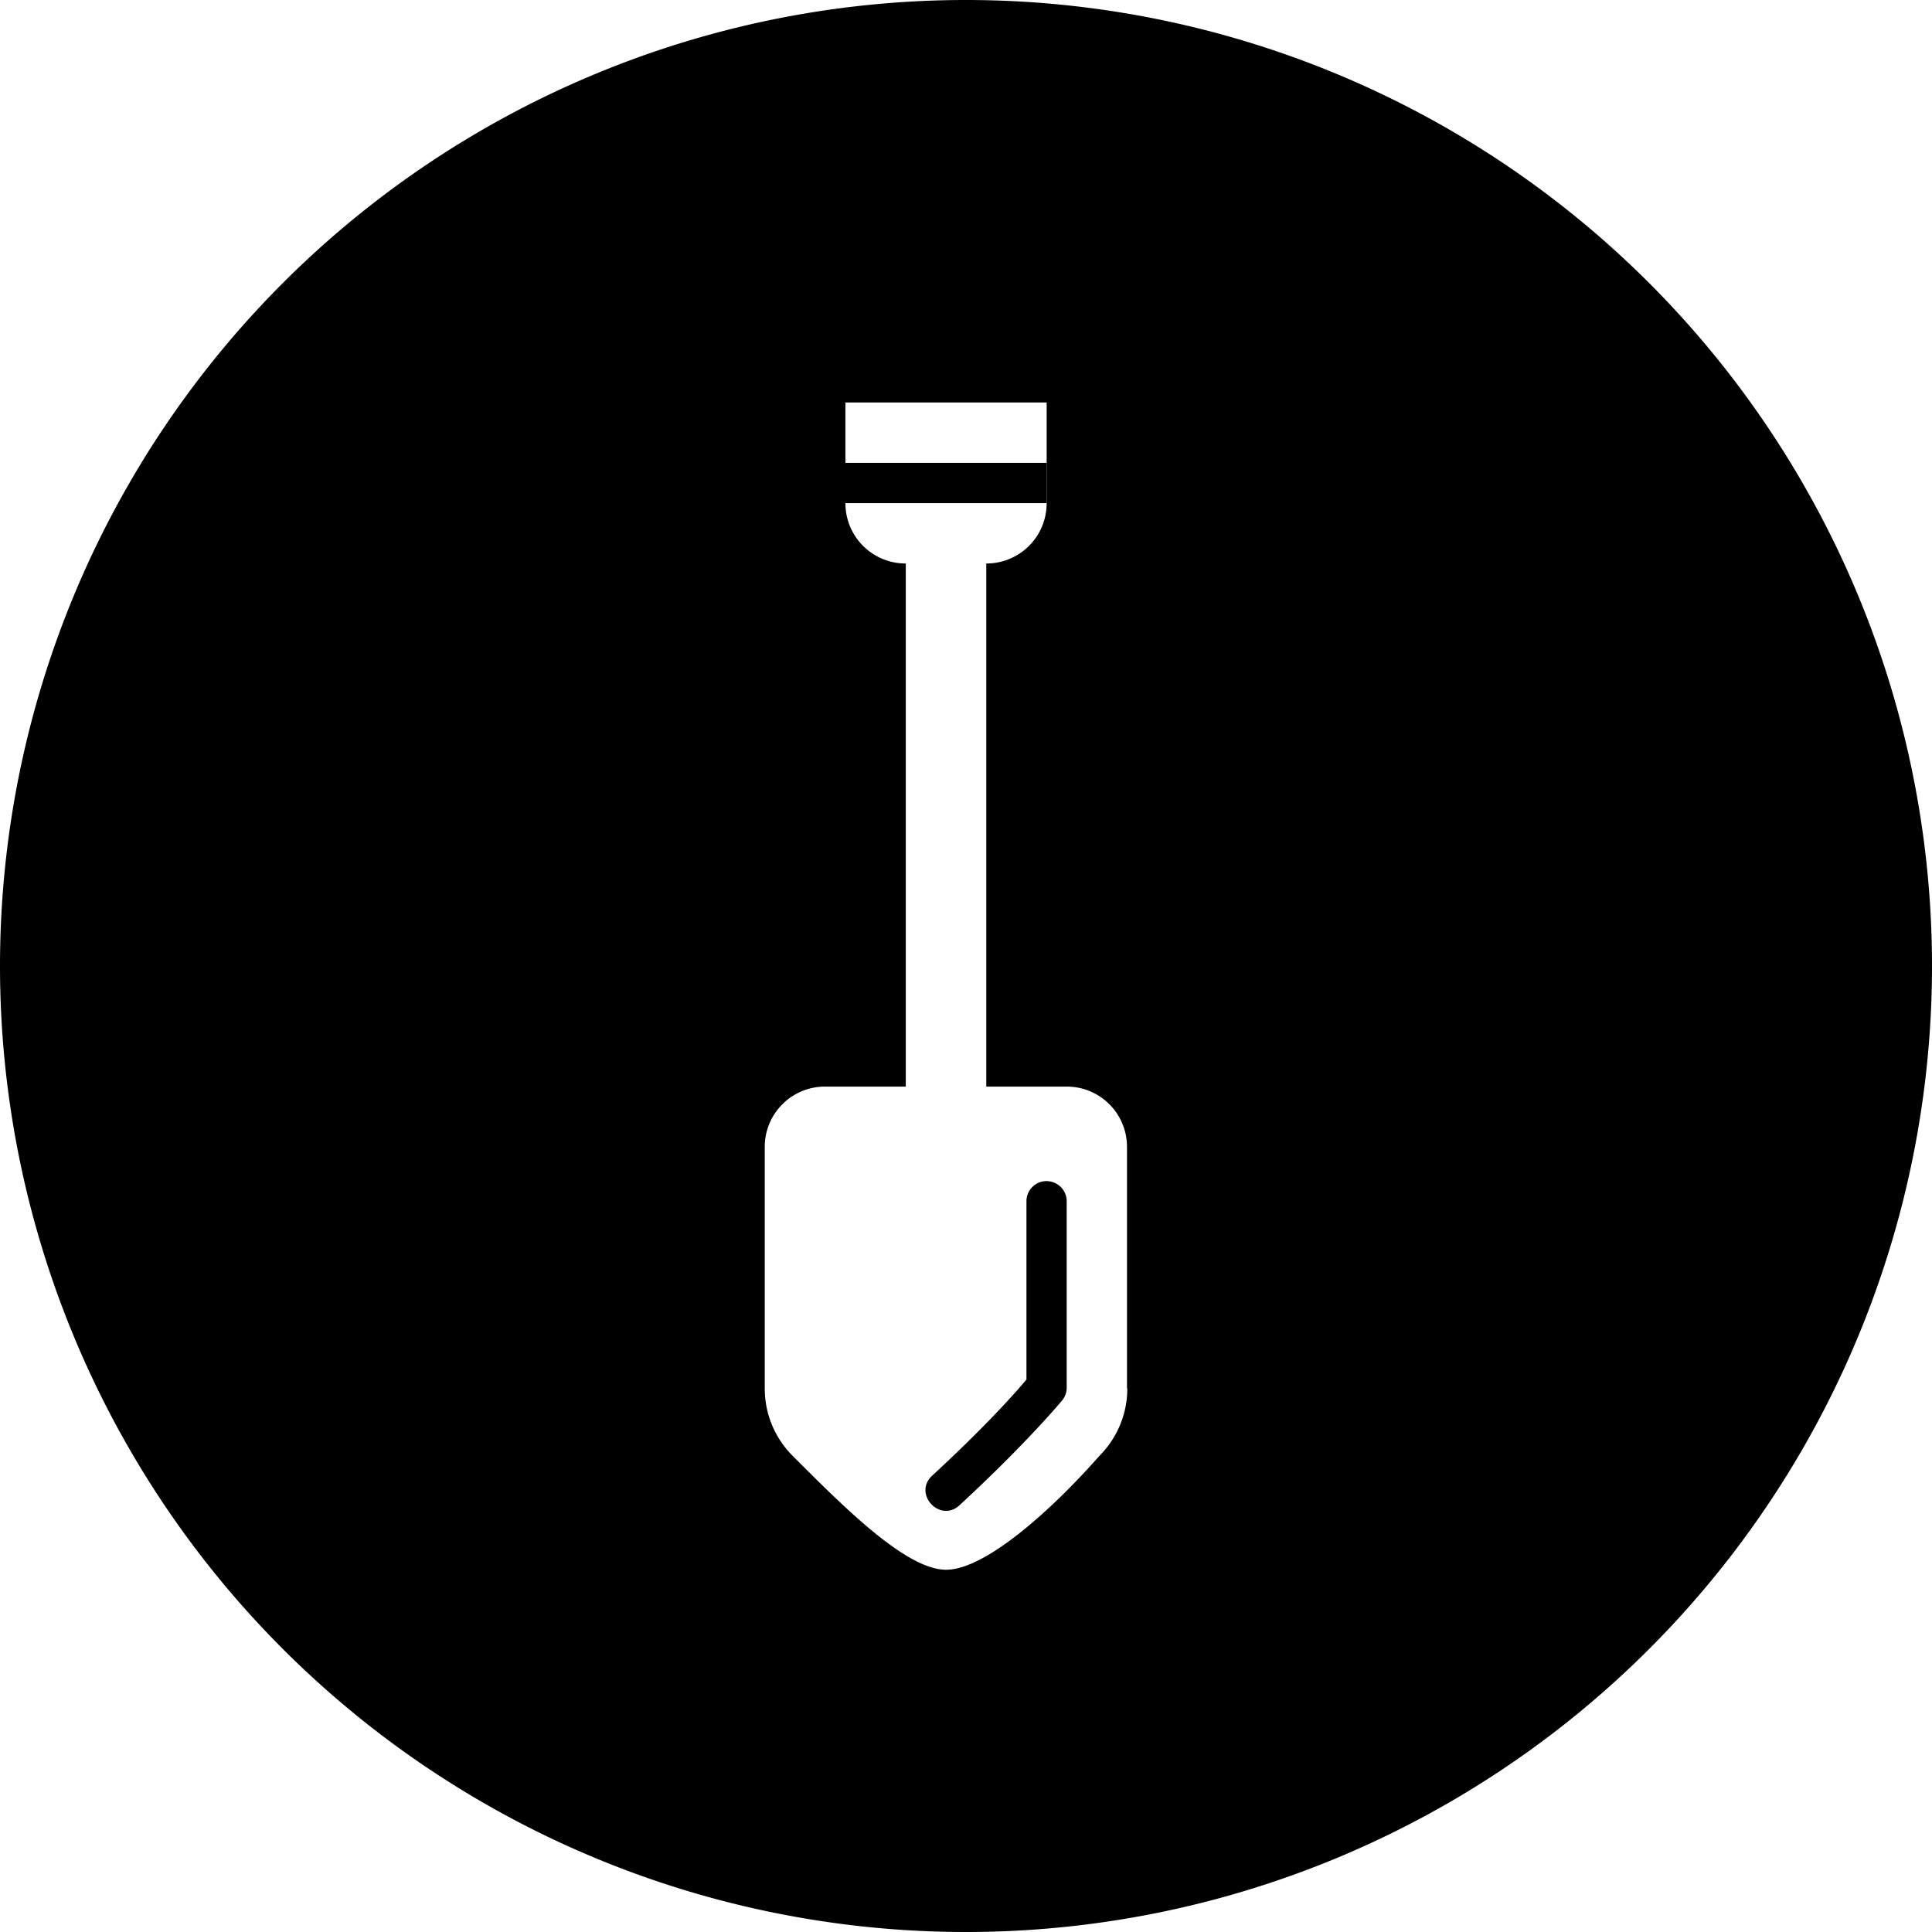 <svg height='100px' width='100px'  fill="#000000" xmlns:dc="http://purl.org/dc/elements/1.1/" xmlns:cc="http://creativecommons.org/ns#" xmlns:rdf="http://www.w3.org/1999/02/22-rdf-syntax-ns#" xmlns:svg="http://www.w3.org/2000/svg" xmlns="http://www.w3.org/2000/svg" xmlns:sodipodi="http://sodipodi.sourceforge.net/DTD/sodipodi-0.dtd" xmlns:inkscape="http://www.inkscape.org/namespaces/inkscape" viewBox="0 0 48 48" version="1.1" x="0px" y="0px"><g transform="translate(0,-1004.362)"><path style="" d="M 24 0 A 24 24 0 0 0 0 24 A 24 24 0 0 0 24 48 A 24 24 0 0 0 48 24 A 24 24 0 0 0 24 0 z M 21.004 10 L 26.004 10 L 26.004 12.5 C 26.004 13.331 25.335 14 24.504 14 L 24.504 26.996 L 26.5 26.996 C 27.331 26.996 28 27.665 28 28.496 L 28 34.496 L 28.008 34.496 C 28.008 35.103 27.775 35.709 27.311 36.174 C 26.188 37.451 24.504 39 23.504 39 C 22.504 39 20.928 37.404 19.697 36.174 C 19.232 35.709 19 35.103 19 34.496 L 19 28.496 C 19 27.665 19.669 26.996 20.5 26.996 L 22.504 26.996 L 22.504 14 C 21.673 14 21.004 13.331 21.004 12.5 L 26 12.5 L 26 11.5 L 21.004 11.5 L 21.004 10 z M 25.994 29.344 C 25.719 29.348 25.499 29.574 25.502 29.85 L 25.502 34.273 C 25.43 34.359 24.722 35.221 23.164 36.658 C 22.669 37.111 23.354 37.851 23.844 37.393 C 25.516 35.849 26.387 34.795 26.387 34.795 C 26.461 34.705 26.502 34.593 26.502 34.477 L 26.502 29.85 C 26.505 29.568 26.276 29.344 25.994 29.344 z " transform="translate(0,1004.362)" fill="#000000" fill-opacity="1" fill-rule="evenodd" stroke="none"></path></g></svg>